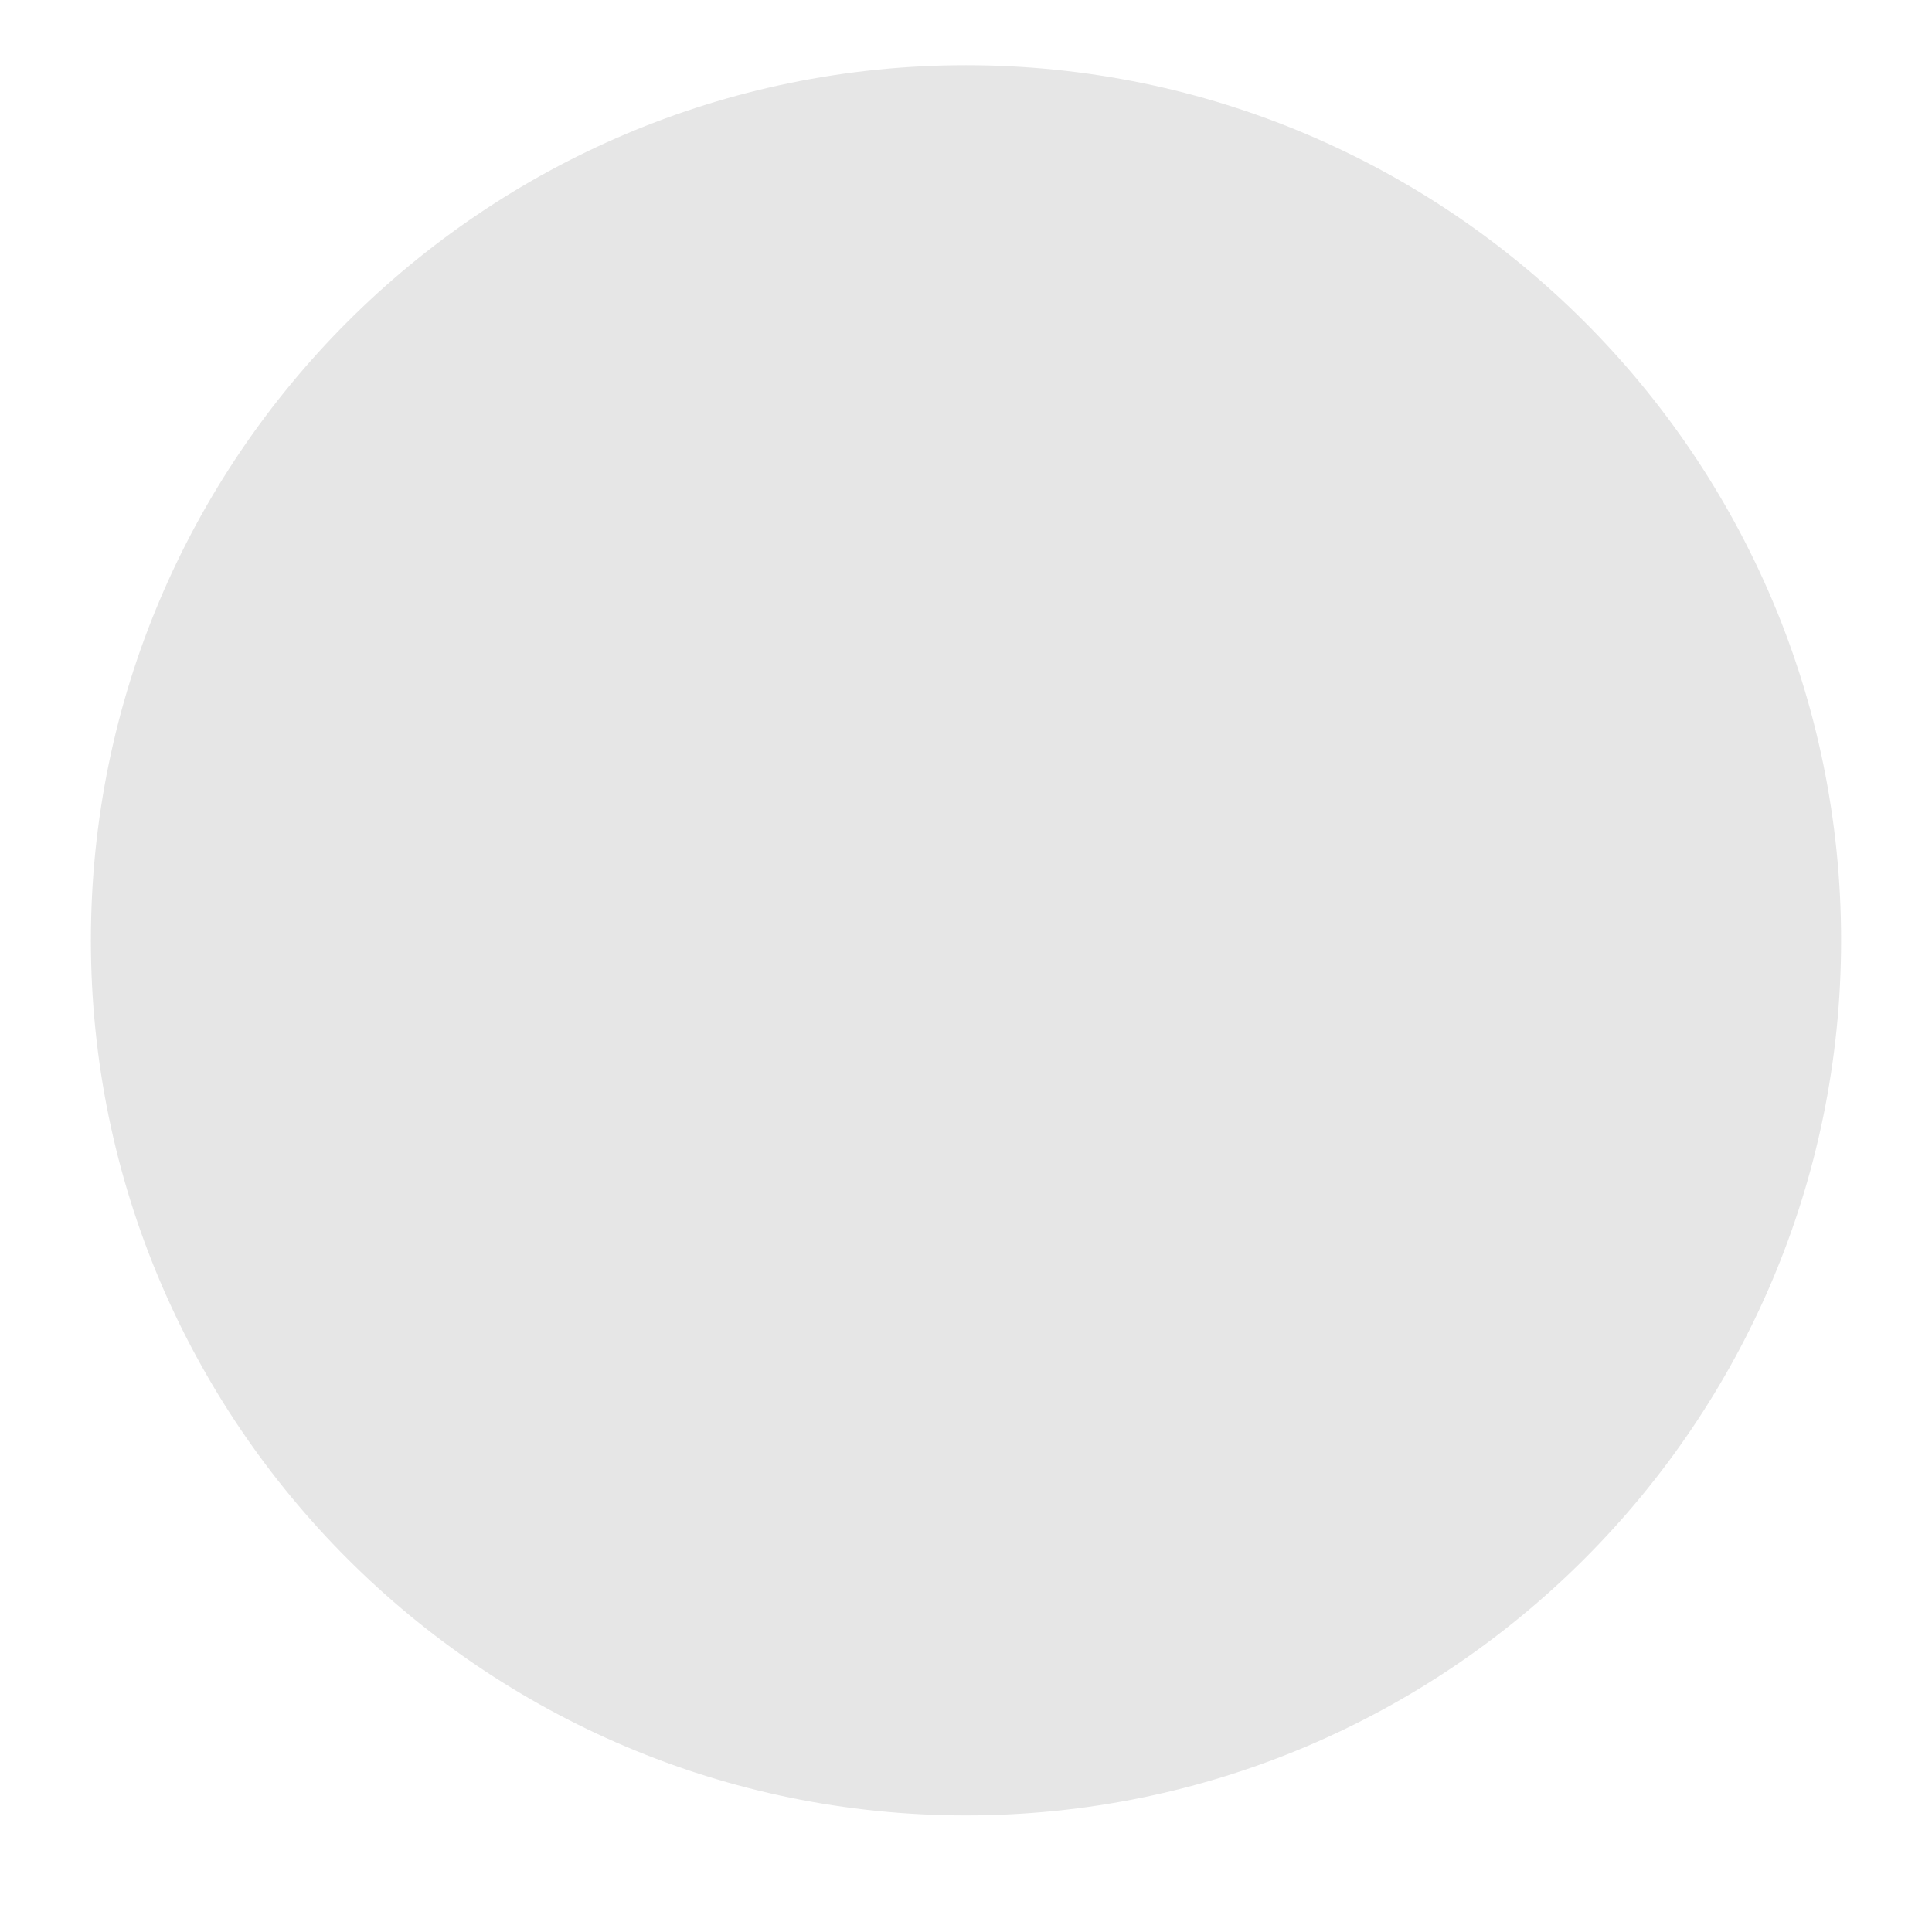 <?xml version="1.0" standalone="no"?><!DOCTYPE svg PUBLIC "-//W3C//DTD SVG 1.1//EN" "http://www.w3.org/Graphics/SVG/1.1/DTD/svg11.dtd"><svg t="1500639930754" class="icon" style="" viewBox="0 0 1024 1024" version="1.1" xmlns="http://www.w3.org/2000/svg" p-id="4193" xmlns:xlink="http://www.w3.org/1999/xlink" width="128" height="128"><defs><style type="text/css"></style></defs><path d="M512.002 962.207c-255.778 0-463.828-208.051-463.828-463.829 0-255.743 208.05-463.822 463.828-463.822 255.744 0 463.823 208.079 463.823 463.822C975.825 754.104 767.746 962.207 512.002 962.207L512.002 962.207z" p-id="4194" fill="#e6e6e6"></path><path d="M692.513 799.234 331.489 799.234c-33.245 0-60.172-26.928-60.172-60.17L271.317 257.699c0-33.244 26.928-60.172 60.172-60.172l361.024 0c33.243 0 60.171 26.928 60.171 60.172l0 481.366C752.683 772.306 725.756 799.234 692.513 799.234L692.513 799.234zM722.596 257.699c0-16.609-13.476-30.085-30.083-30.085L331.489 227.613c-16.609 0-30.085 13.478-30.085 30.085l0 481.366c0 16.608 13.477 30.082 30.085 30.082l361.024 0c16.608 0 30.083-13.474 30.083-30.082L722.596 257.699 722.596 257.699zM331.489 257.699l361.024 0 0 391.107L331.489 648.806 331.489 257.699 331.489 257.699zM361.572 618.723l300.856 0L662.428 287.783 361.572 287.783 361.572 618.723 361.572 618.723zM602.256 438.211c-16.606 0-30.083-13.48-30.083-30.087 0-16.606 13.477-30.083 30.083-30.083s30.085 13.477 30.085 30.083C632.341 424.731 618.862 438.211 602.256 438.211L602.256 438.211zM512.001 438.211c-16.608 0-30.087-13.48-30.087-30.087 0-16.606 13.479-30.083 30.087-30.083 16.605 0 30.087 13.477 30.087 30.083C542.087 424.731 528.606 438.211 512.001 438.211L512.001 438.211zM421.744 438.211c-16.606 0-30.085-13.48-30.085-30.087 0-16.606 13.479-30.083 30.085-30.083 16.608 0 30.087 13.477 30.087 30.083C451.831 424.731 438.352 438.211 421.744 438.211L421.744 438.211zM436.788 678.894l150.426 0c8.306 0 15.042 6.74 15.042 15.042l0 30.085c0 8.304-6.736 15.043-15.042 15.043L436.788 739.065c-8.303 0-15.043-6.74-15.043-15.043l0-30.085C421.744 685.633 428.484 678.894 436.788 678.894L436.788 678.894zM436.788 678.894" p-id="4195" fill="#e6e6e6"></path></svg>